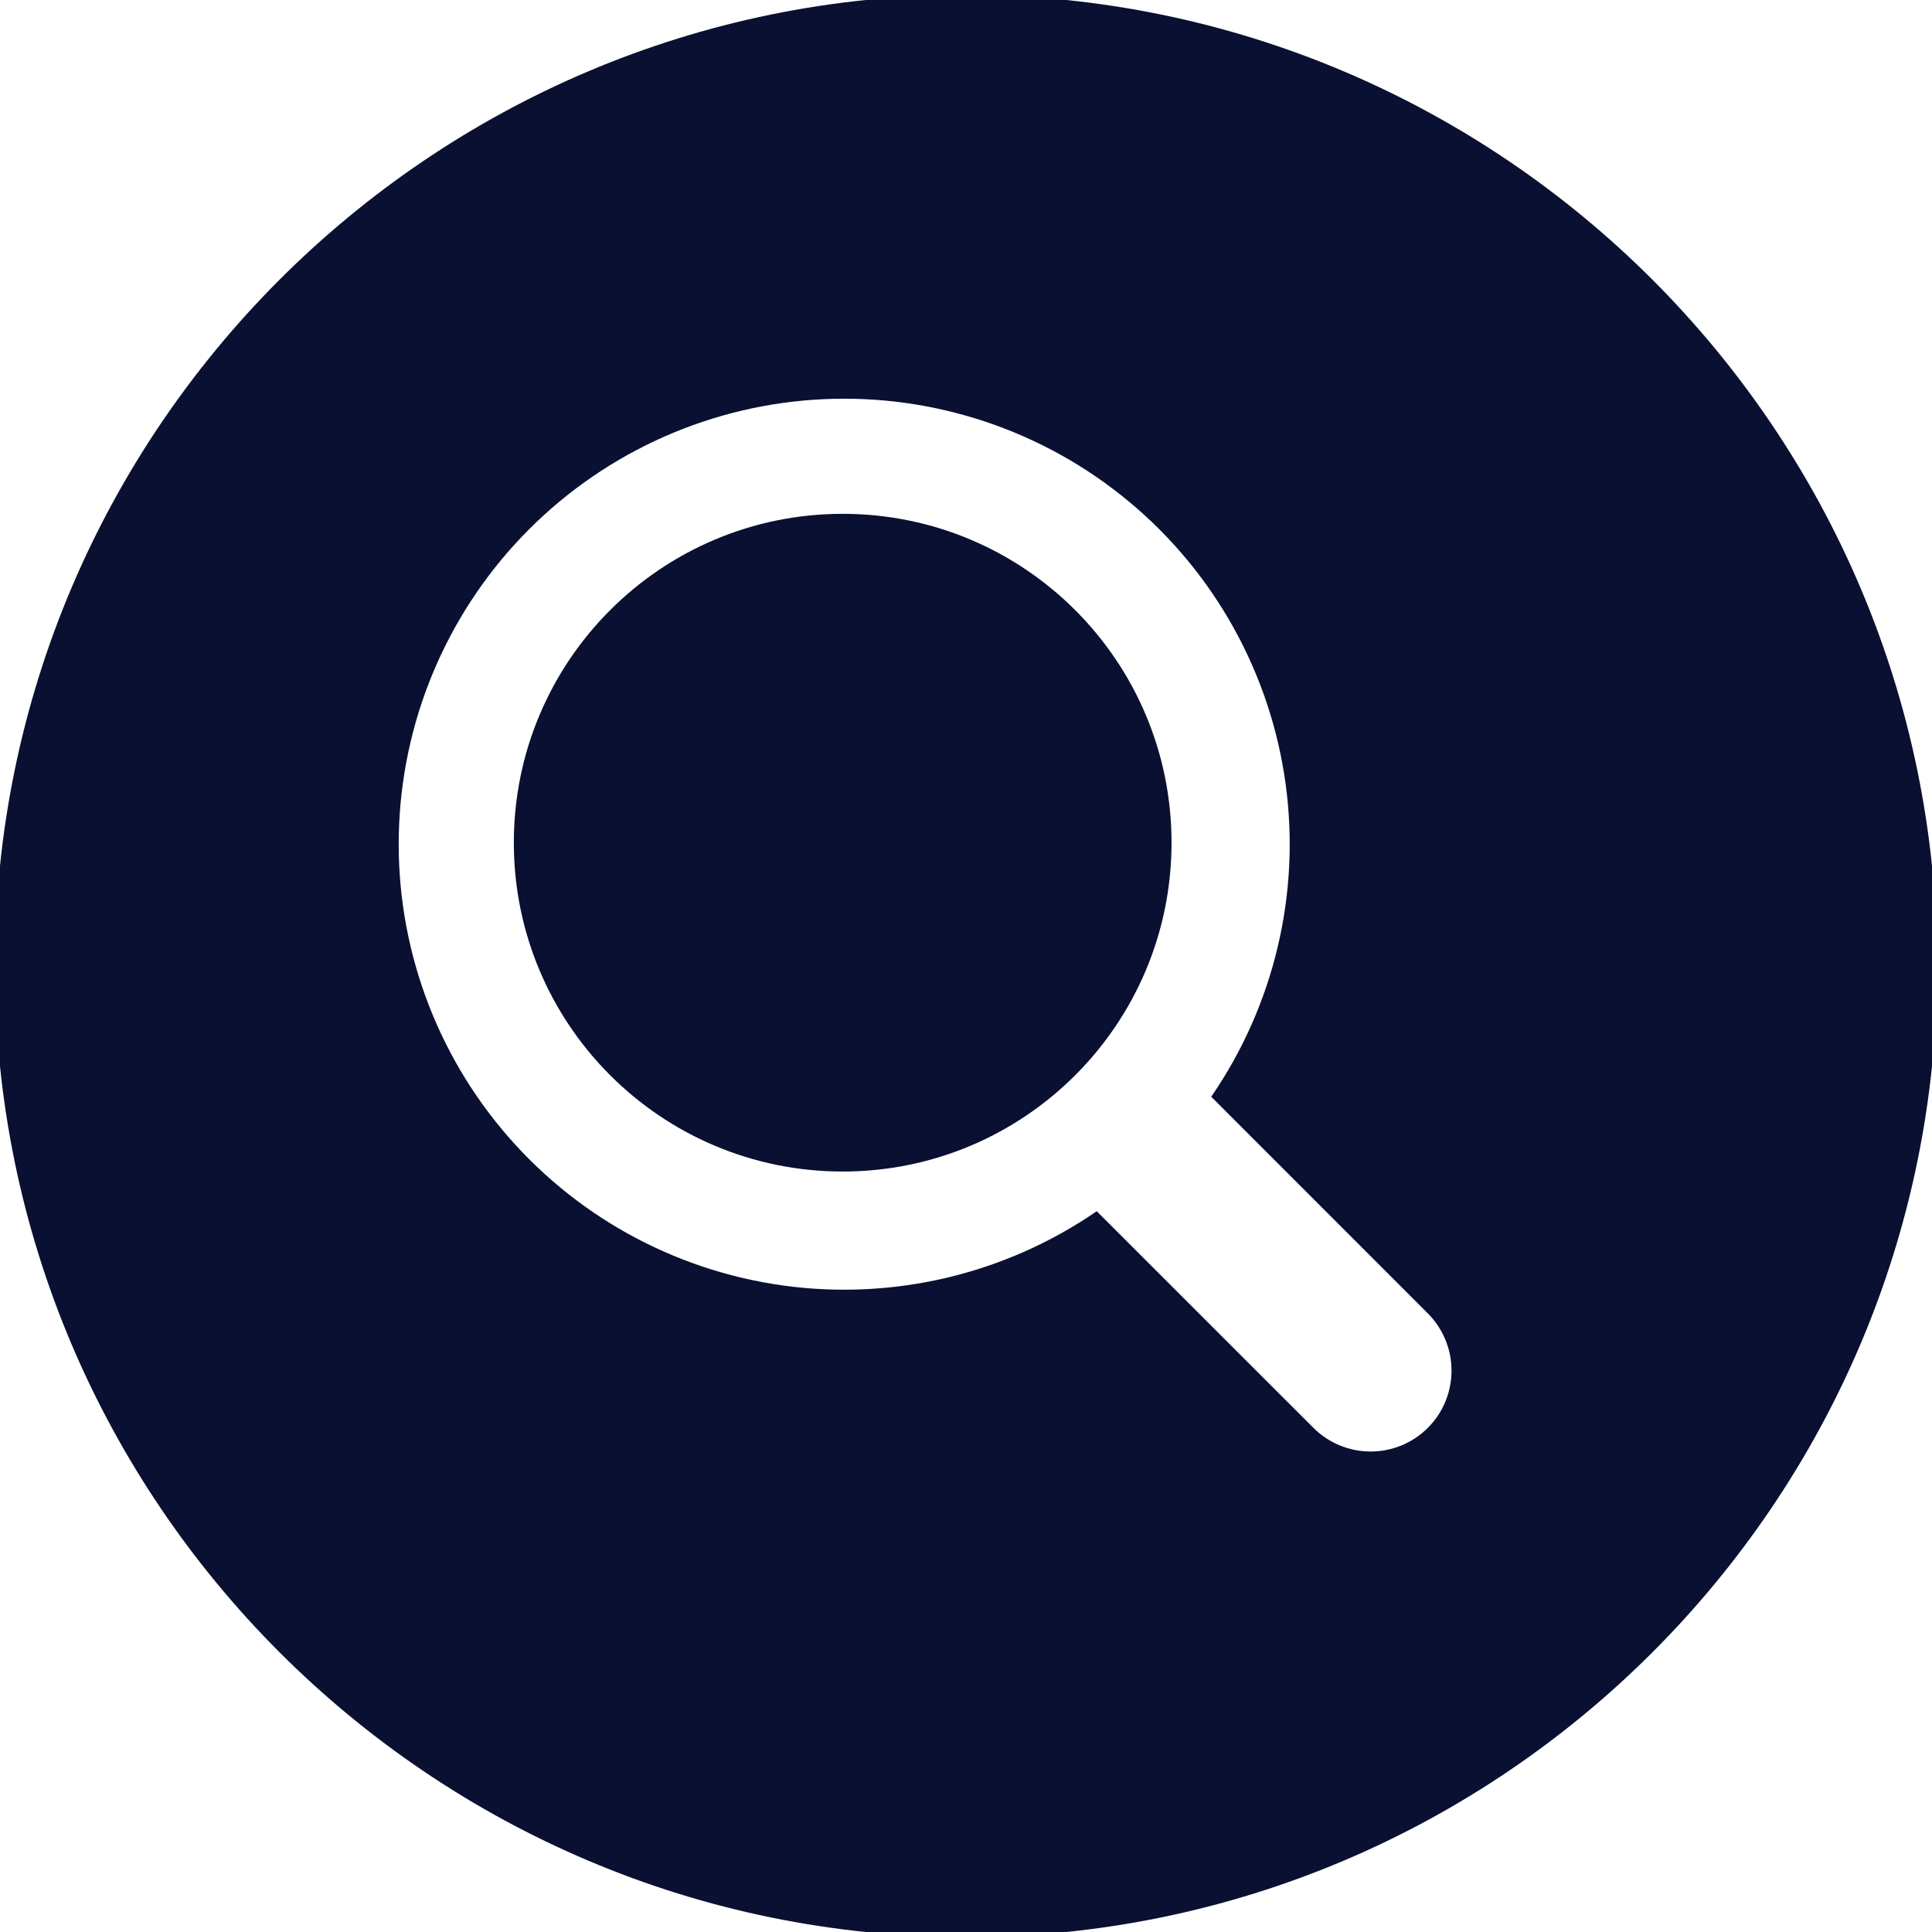 <svg width="94" height="94" viewBox="0 0 94 94" fill="none" xmlns="http://www.w3.org/2000/svg">
<g clip-path="url(#clip0_139_2716)">
<path d="M47 -0.25C20.946 -0.25 -0.25 20.946 -0.25 47C-0.25 73.054 20.946 94.25 47 94.25C73.054 94.25 94.25 73.054 94.25 47C94.25 20.946 73.054 -0.25 47 -0.25ZM69.471 69.471C68.733 70.209 67.731 70.623 66.688 70.623C65.644 70.623 64.642 70.209 63.904 69.471L53.361 58.931C48.908 61.995 43.469 63.285 38.113 62.547C32.757 61.808 27.871 59.095 24.413 54.939C20.954 50.783 19.174 45.485 19.421 40.084C19.667 34.683 21.924 29.57 25.747 25.747C29.57 21.924 34.683 19.667 40.084 19.421C45.485 19.174 50.783 20.954 54.939 24.413C59.095 27.871 61.808 32.757 62.547 38.113C63.285 43.469 61.995 48.908 58.931 53.361L69.471 63.904C70.209 64.642 70.623 65.644 70.623 66.688C70.623 67.731 70.209 68.733 69.471 69.471V69.471Z" fill="#091031"/>
<path d="M41 57C49.837 57 57 49.837 57 41C57 32.163 49.837 25 41 25C32.163 25 25 32.163 25 41C25 49.837 32.163 57 41 57Z" fill="#091031"/>
</g>
<defs>
<clipPath id="clip0_139_2716">
<rect width="94" height="94" fill="white"/>
</clipPath>
</defs>
</svg>
